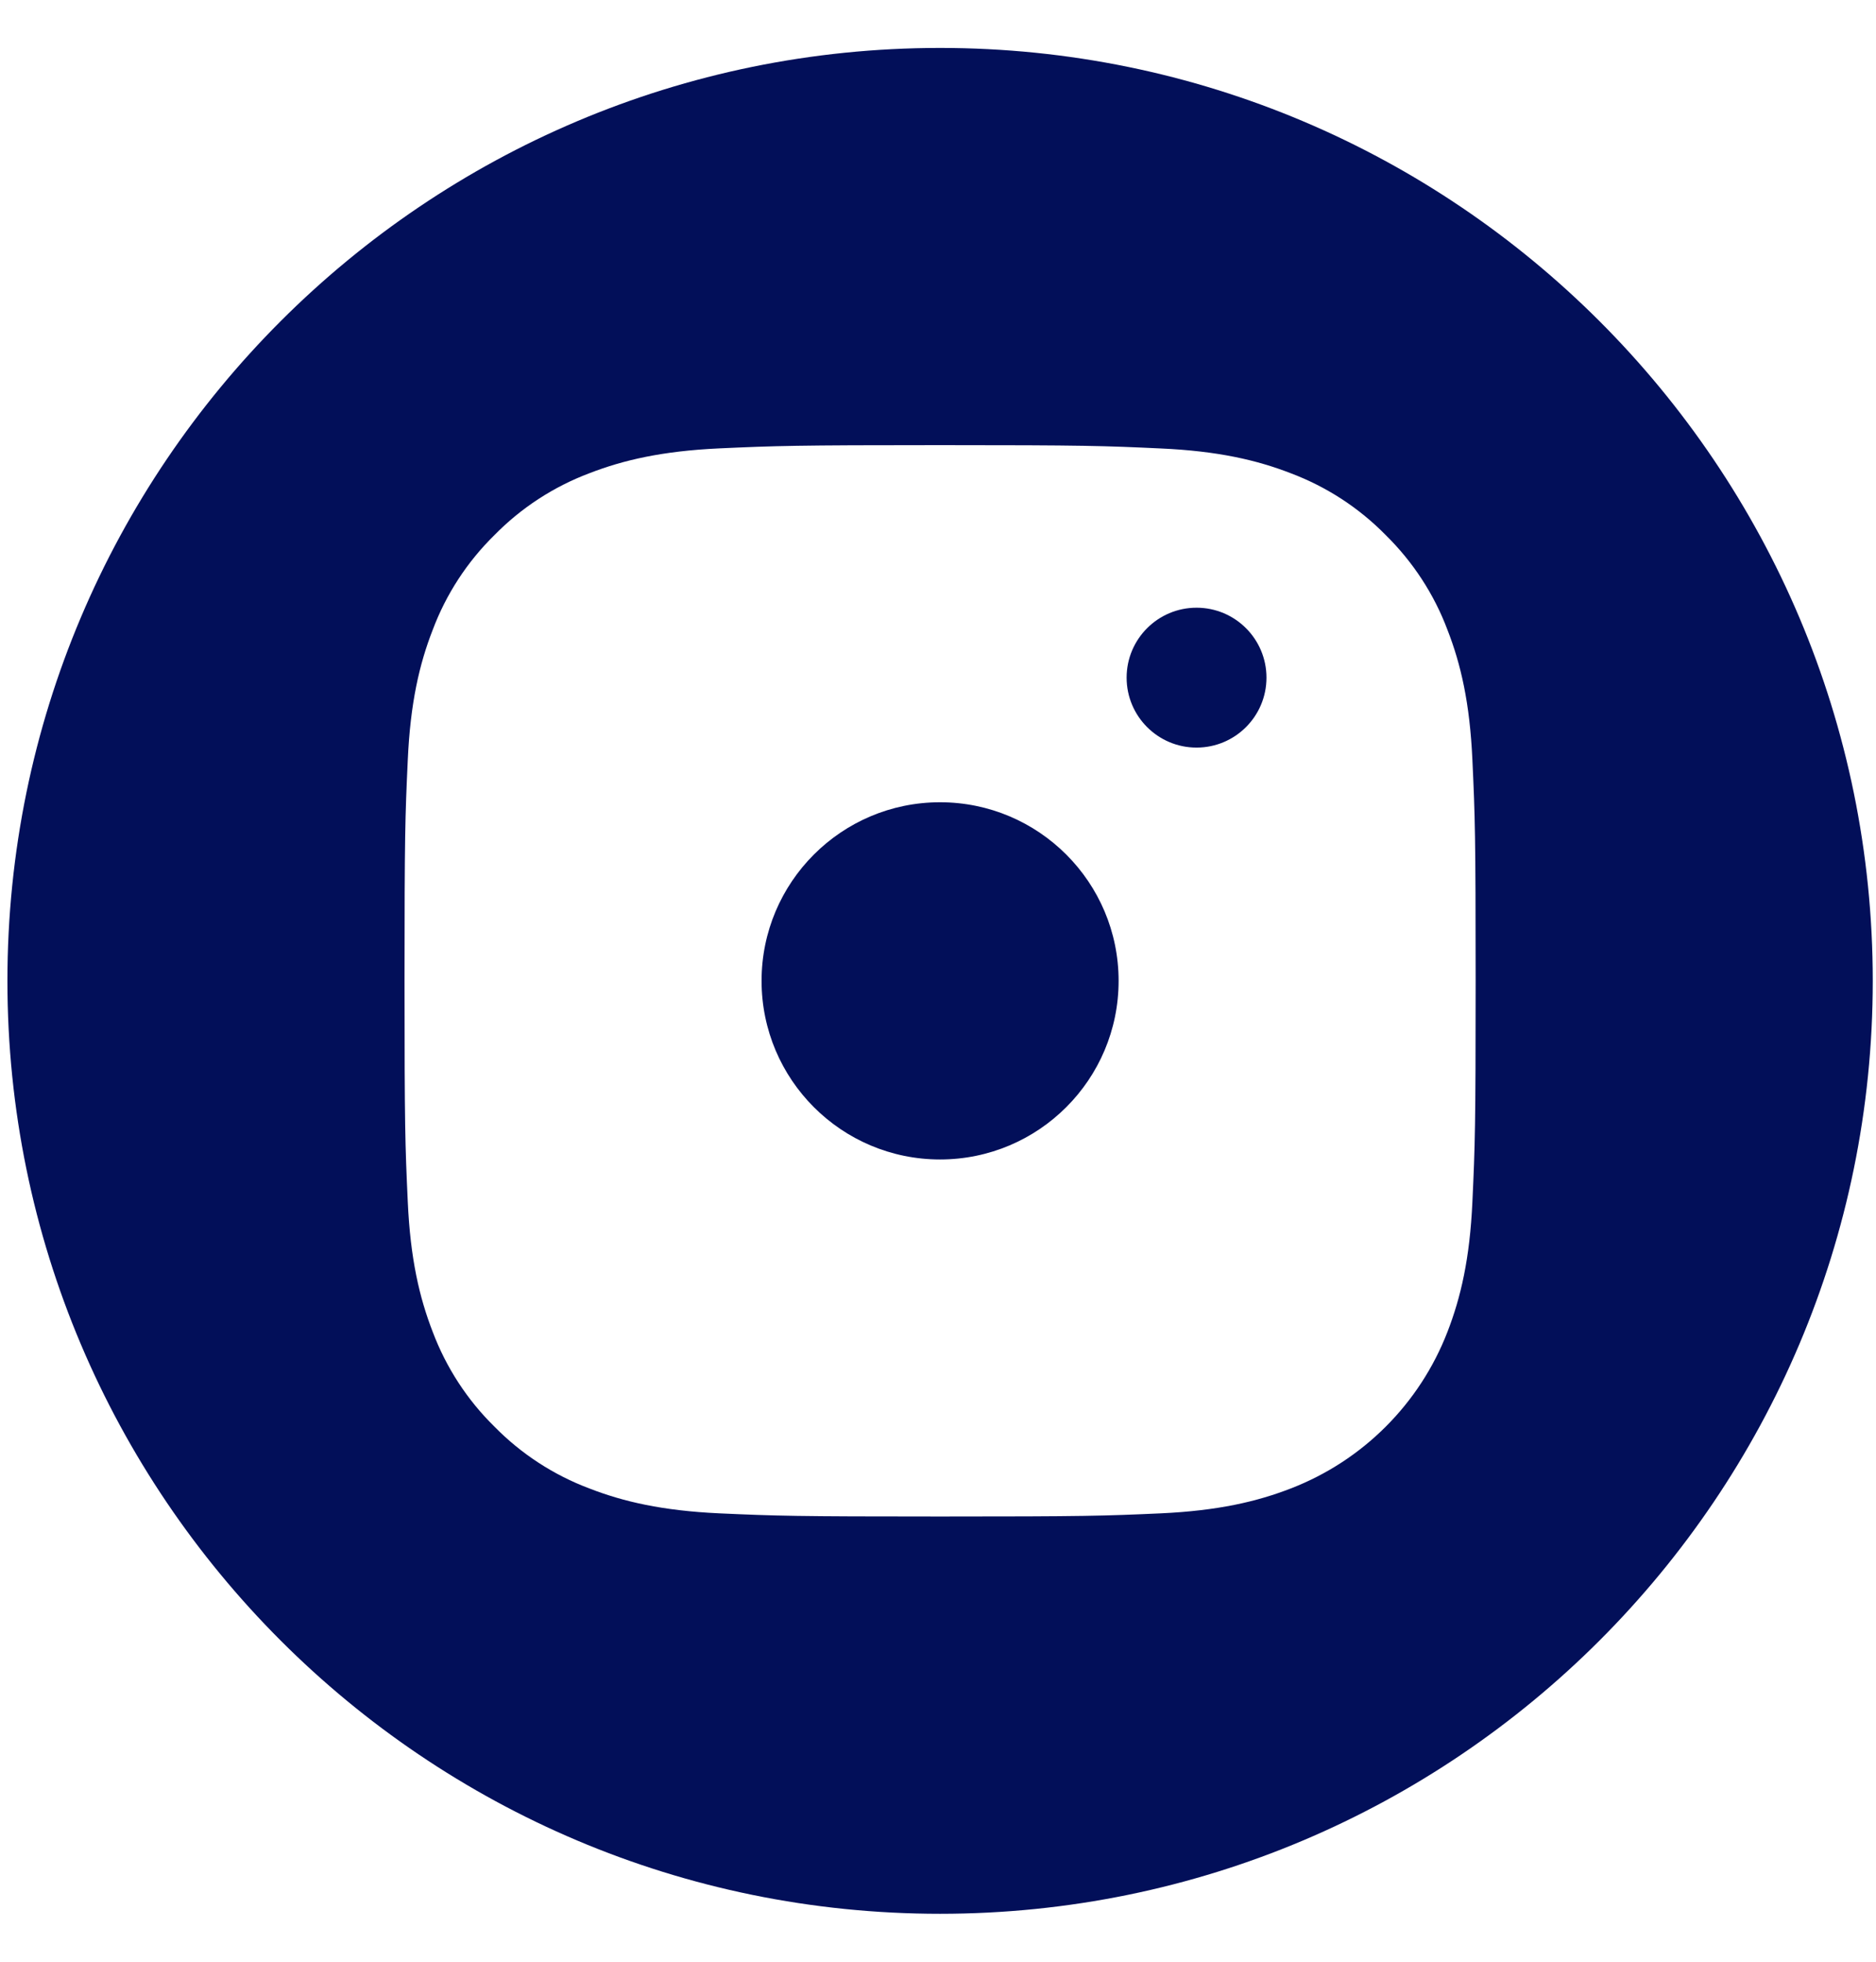 <svg width="22" height="23" viewBox="0 0 22 23" fill="none" xmlns="http://www.w3.org/2000/svg">
<g clip-path="url(#clip0_6389_243)">
<path d="M13.118 11.5C13.118 12.656 12.18 13.594 11.024 13.594C9.868 13.594 8.931 12.656 8.931 11.5C8.931 10.344 9.868 9.406 11.024 9.406C12.18 9.406 13.118 10.344 13.118 11.5Z" fill="#020F59"/>
<path d="M11.024 0.562C4.985 0.562 0.087 5.46 0.087 11.5C0.087 17.54 4.985 22.438 11.024 22.438C17.064 22.438 21.962 17.54 21.962 11.5C21.962 5.46 17.064 0.562 11.024 0.562ZM17.267 14.089C17.237 14.758 17.13 15.214 16.975 15.614C16.649 16.458 15.982 17.125 15.138 17.451C14.739 17.606 14.282 17.712 13.614 17.743C12.944 17.773 12.73 17.78 11.025 17.78C9.319 17.78 9.105 17.773 8.435 17.743C7.767 17.712 7.31 17.606 6.911 17.451C6.491 17.293 6.112 17.046 5.798 16.726C5.479 16.413 5.232 16.033 5.074 15.614C4.919 15.214 4.812 14.758 4.782 14.089C4.751 13.42 4.744 13.206 4.744 11.5C4.744 9.794 4.751 9.58 4.782 8.911C4.812 8.242 4.918 7.786 5.074 7.386C5.231 6.967 5.479 6.587 5.798 6.274C6.112 5.954 6.491 5.707 6.91 5.549C7.31 5.394 7.766 5.288 8.435 5.257C9.105 5.227 9.319 5.219 11.024 5.219C12.73 5.219 12.944 5.227 13.614 5.258C14.282 5.288 14.739 5.394 15.138 5.549C15.557 5.707 15.937 5.954 16.251 6.274C16.57 6.588 16.818 6.967 16.975 7.386C17.131 7.786 17.237 8.242 17.267 8.911C17.298 9.58 17.305 9.794 17.305 11.5C17.305 13.206 17.298 13.42 17.267 14.089Z" fill="#020F59"/>
<ellipse cx="14.032" cy="7.945" rx="0.82" ry="0.82" fill="#020F59"/>
</g>
<defs>
<clipPath id="clip0_6389_243">
<rect width="21.875" height="21.875" fill="white" transform="translate(0.087 0.562)"/>
</clipPath>
</defs>
</svg>
